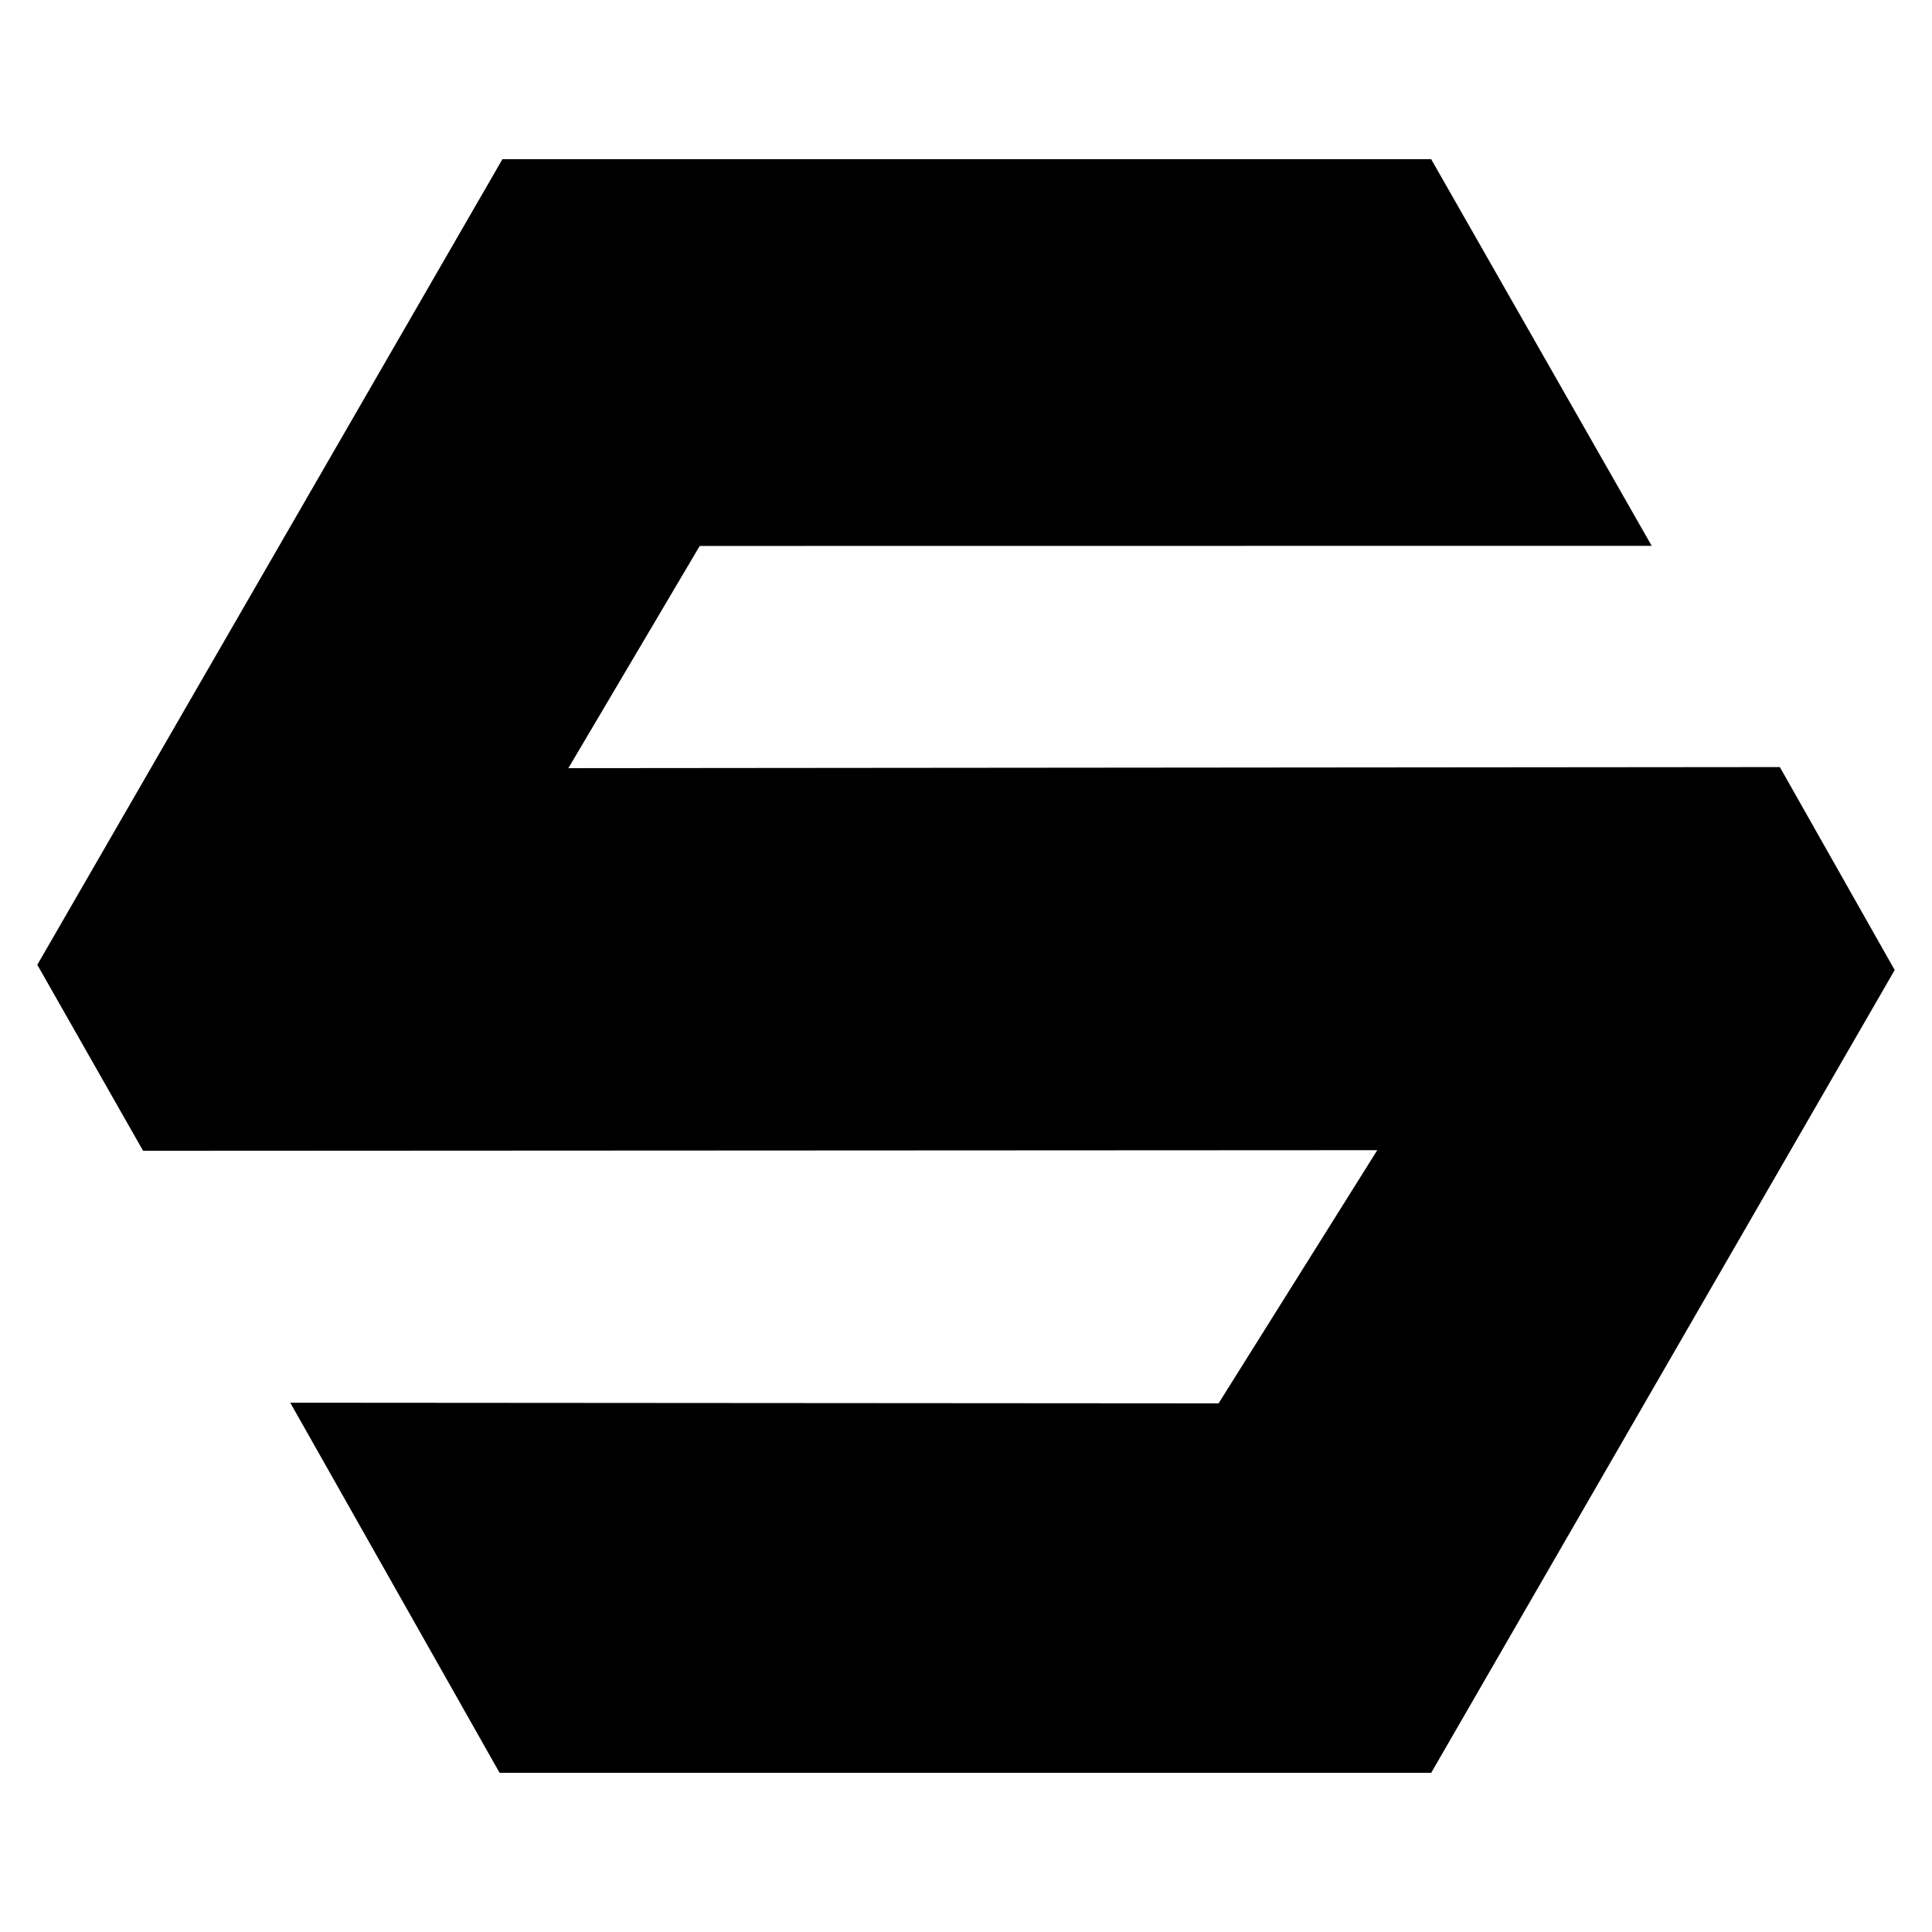 <?xml version='1.0' encoding='UTF-8'?>
<svg xmlns='http://www.w3.org/2000/svg' width='3000' height='3000' viewBox='0 0 793.75 793.75' version='1.1'>
    <path fill="currentColor" d='m 678.589,224.252 -391.112,0.046 -53.966,91.292 497.73,-0.443 47.181,83.383 L 588.001,728.349 H 205.254 L 119.248,576.295 500.644,576.562 565.846,472.544 58.791,472.803 15.328,396.381 206.42,65.401 h 381.565 z'/>
</svg>
